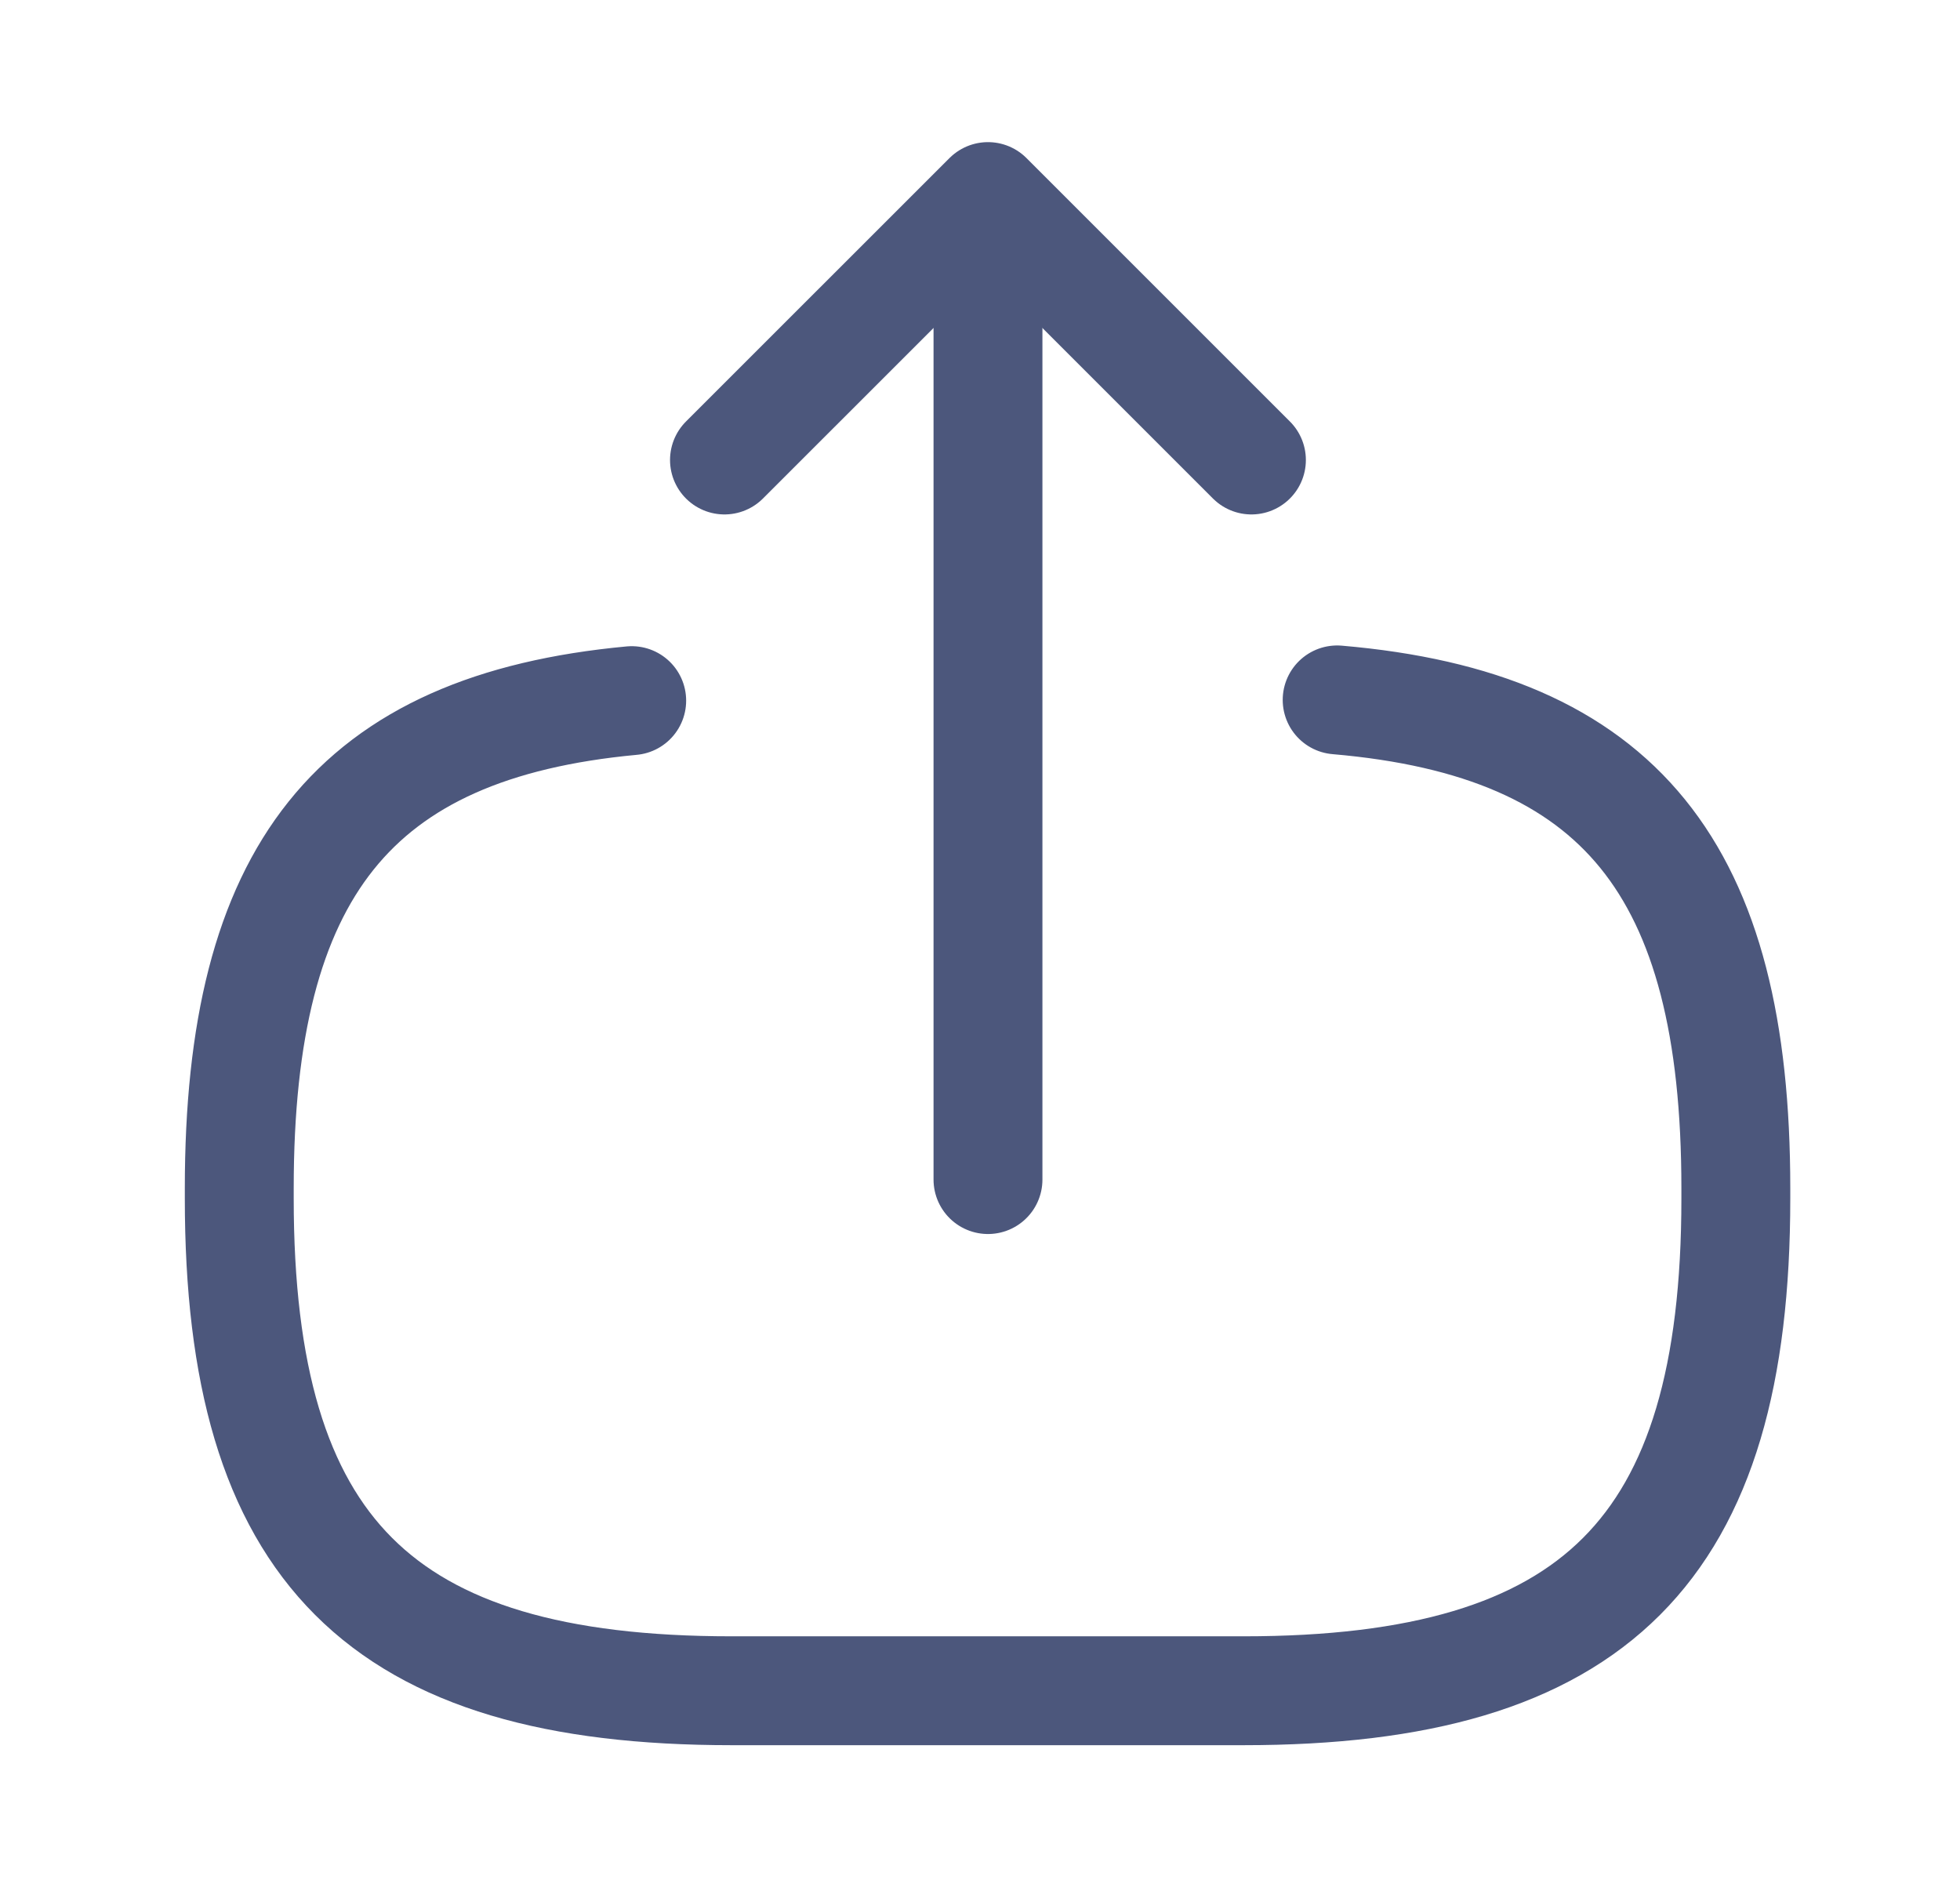 <svg width="27" height="26" viewBox="0 0 27 26" fill="none" xmlns="http://www.w3.org/2000/svg">
<path d="M18.42 9.642C22.32 9.977 23.912 11.982 23.912 16.369V16.51C23.912 21.352 21.973 23.292 17.131 23.292H10.078C5.236 23.292 3.296 21.352 3.296 16.51V16.369C3.296 12.014 4.867 10.01 8.702 9.652" stroke="#4C577C" stroke-width="1.5" stroke-linecap="round" stroke-linejoin="round"/>
<path d="M13.61 16.25V3.922" stroke="#4C577C" stroke-width="1.5" stroke-linecap="round" stroke-linejoin="round"/>
<path d="M17.239 6.337L13.61 2.708L9.98 6.337" stroke="#4C577C" stroke-width="1.5" stroke-linecap="round" stroke-linejoin="round"/>
</svg>
